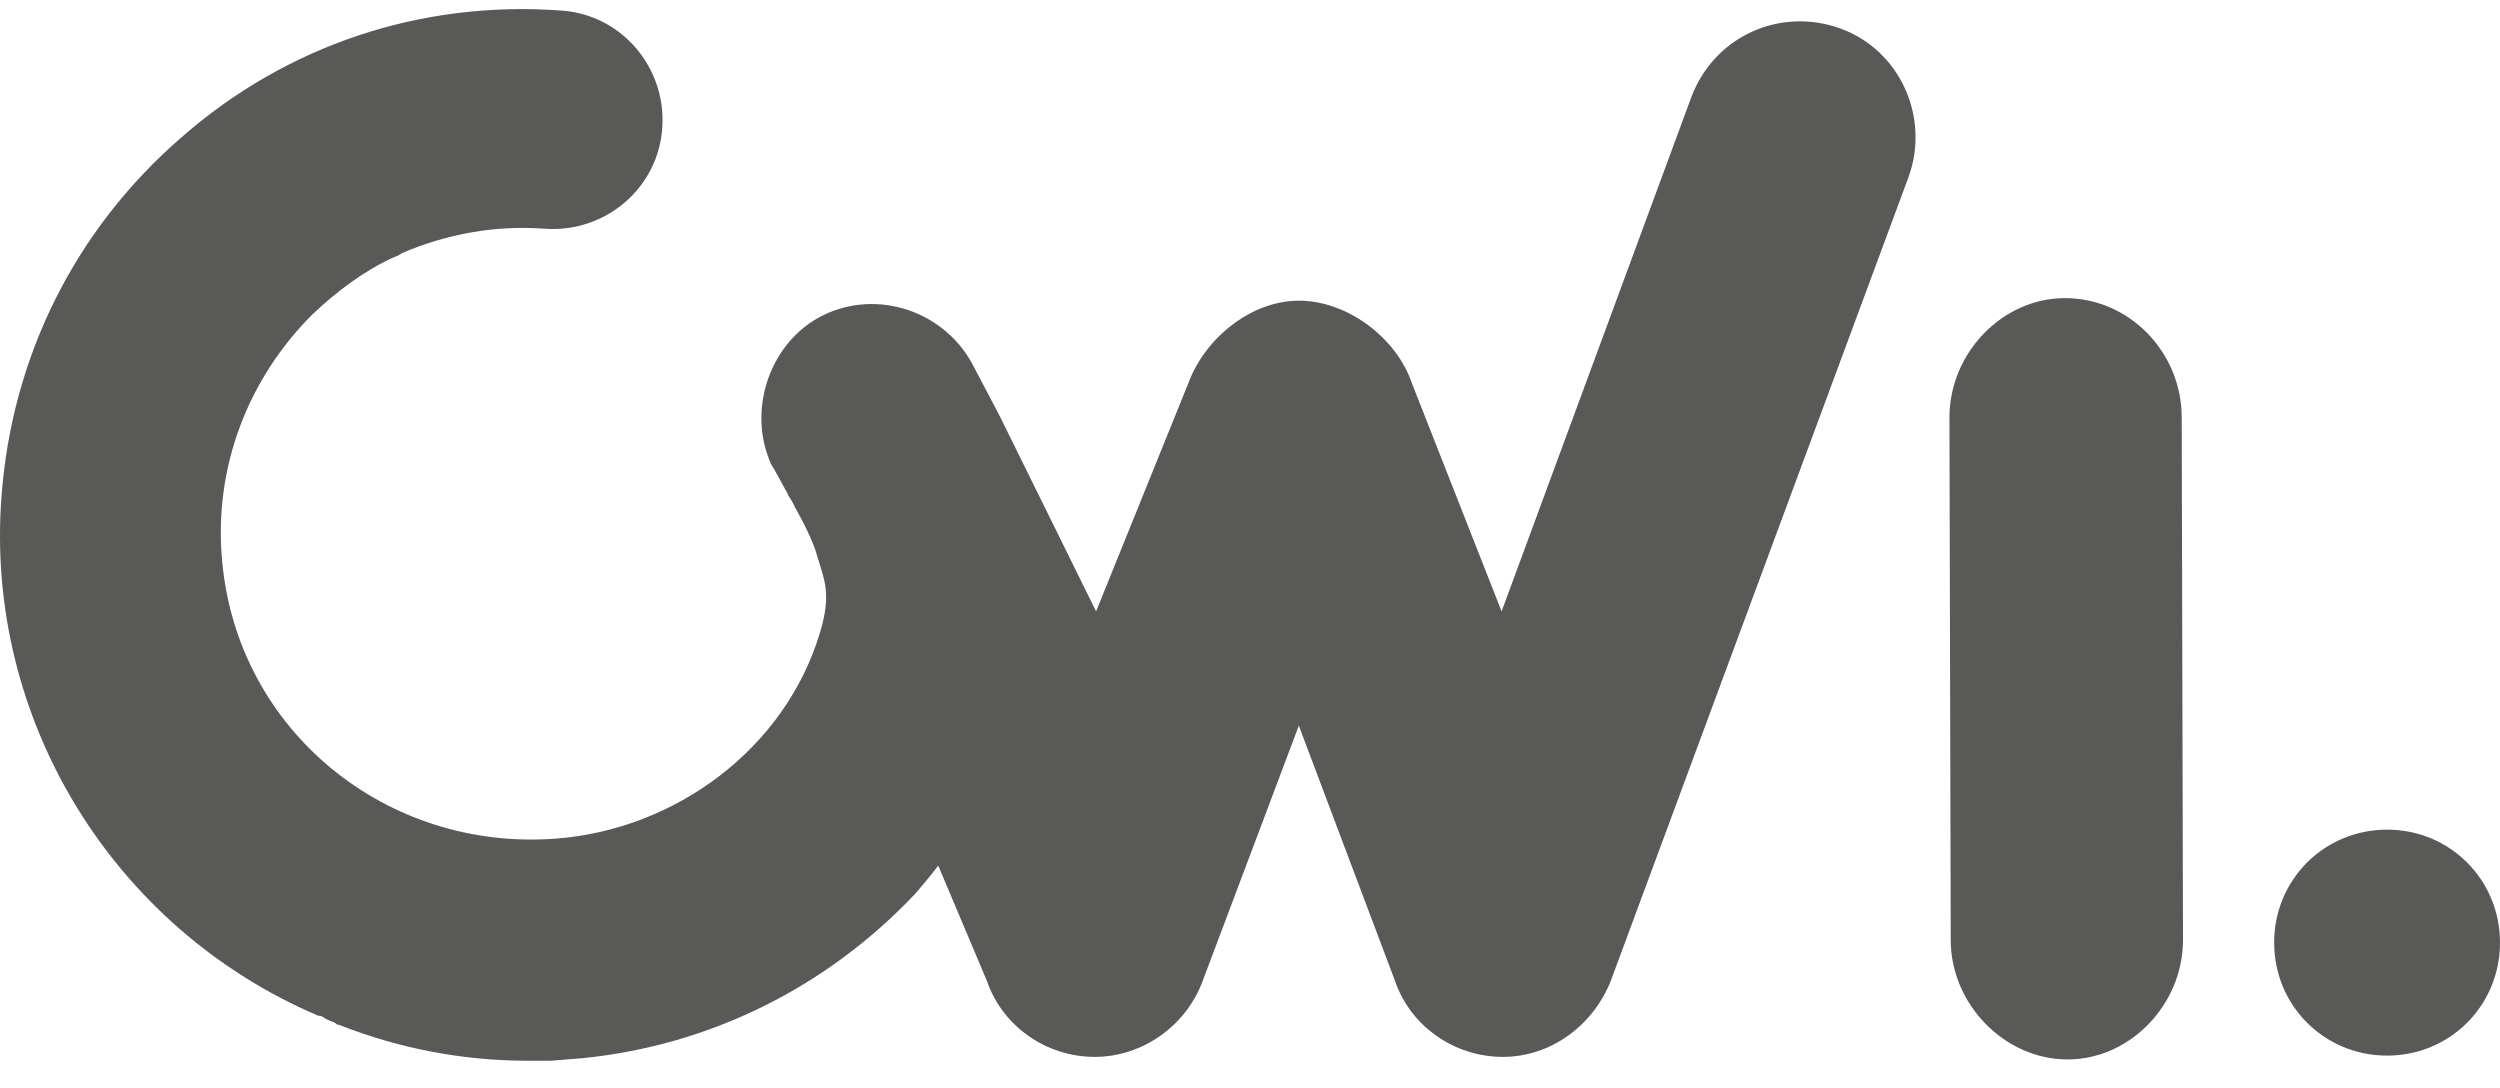 <svg width="85" height="37" viewBox="0 0 85 37" fill="none" xmlns="http://www.w3.org/2000/svg">
<path d="M74.178 14.195C74.178 11.969 72.39 10.136 70.208 10.136C68.07 10.136 66.281 12.013 66.281 14.195L66.325 31.962C66.325 34.144 68.157 36.021 70.295 36.021C72.433 36.021 74.222 34.144 74.222 31.962L74.178 14.195Z" fill="#595958"/>
<path d="M62.573 0.969C60.522 0.227 58.297 1.231 57.512 3.283L51.054 20.787L48 13.017C47.477 11.489 45.819 10.223 44.16 10.223C42.546 10.223 40.975 11.489 40.408 13.017L37.267 20.787L33.994 14.152L33.122 12.493C32.162 10.572 29.806 9.787 27.93 10.747C26.228 11.62 25.443 13.803 26.141 15.592C26.184 15.723 26.228 15.811 26.315 15.942L26.795 16.815C26.795 16.858 26.839 16.902 26.839 16.902C26.839 16.902 26.926 17.033 27.014 17.208C27.014 17.251 27.057 17.295 27.057 17.295C27.275 17.688 27.668 18.43 27.799 18.954C28.017 19.696 28.279 20.176 27.886 21.485C26.708 25.458 22.956 28.208 18.898 28.513C13.139 28.95 8.078 24.847 7.554 19.085C7.249 15.854 8.47 12.842 10.608 10.704C11.437 9.918 12.353 9.219 13.4 8.739C13.444 8.739 13.488 8.695 13.531 8.695C13.575 8.652 13.619 8.652 13.662 8.608C15.189 7.953 16.847 7.648 18.549 7.779C20.6 7.91 22.389 6.382 22.519 4.33C22.65 2.279 21.123 0.489 19.073 0.358C14.317 0.009 9.736 1.537 6.158 4.68C2.536 7.822 0.398 12.144 0.049 16.902C-0.518 24.454 3.845 31.569 10.826 34.537H10.87C10.914 34.537 11.001 34.581 11.044 34.625C11.132 34.668 11.219 34.712 11.35 34.755L11.481 34.843H11.524C13.619 35.672 15.8 36.065 17.938 36.065C18.2 36.065 18.462 36.065 18.724 36.065L19.814 35.978C24.134 35.541 28.104 33.577 31.115 30.39C31.377 30.085 31.638 29.779 31.9 29.43L33.558 33.359C34.082 34.886 35.565 35.934 37.223 35.934C38.837 35.934 40.321 34.886 40.888 33.359L44.16 24.672L47.433 33.359C47.956 34.886 49.44 35.934 51.098 35.934C52.712 35.934 54.152 34.886 54.763 33.359L64.885 6.033C65.627 4.025 64.624 1.711 62.573 0.969Z" fill="#595958"/>
<path d="M81.161 28.208C79.023 28.208 77.321 29.91 77.321 32.049C77.321 34.188 79.023 35.891 81.161 35.891C83.299 35.891 85 34.188 85 32.049C85 29.91 83.299 28.208 81.161 28.208Z" fill="#595958"/>
</svg>
